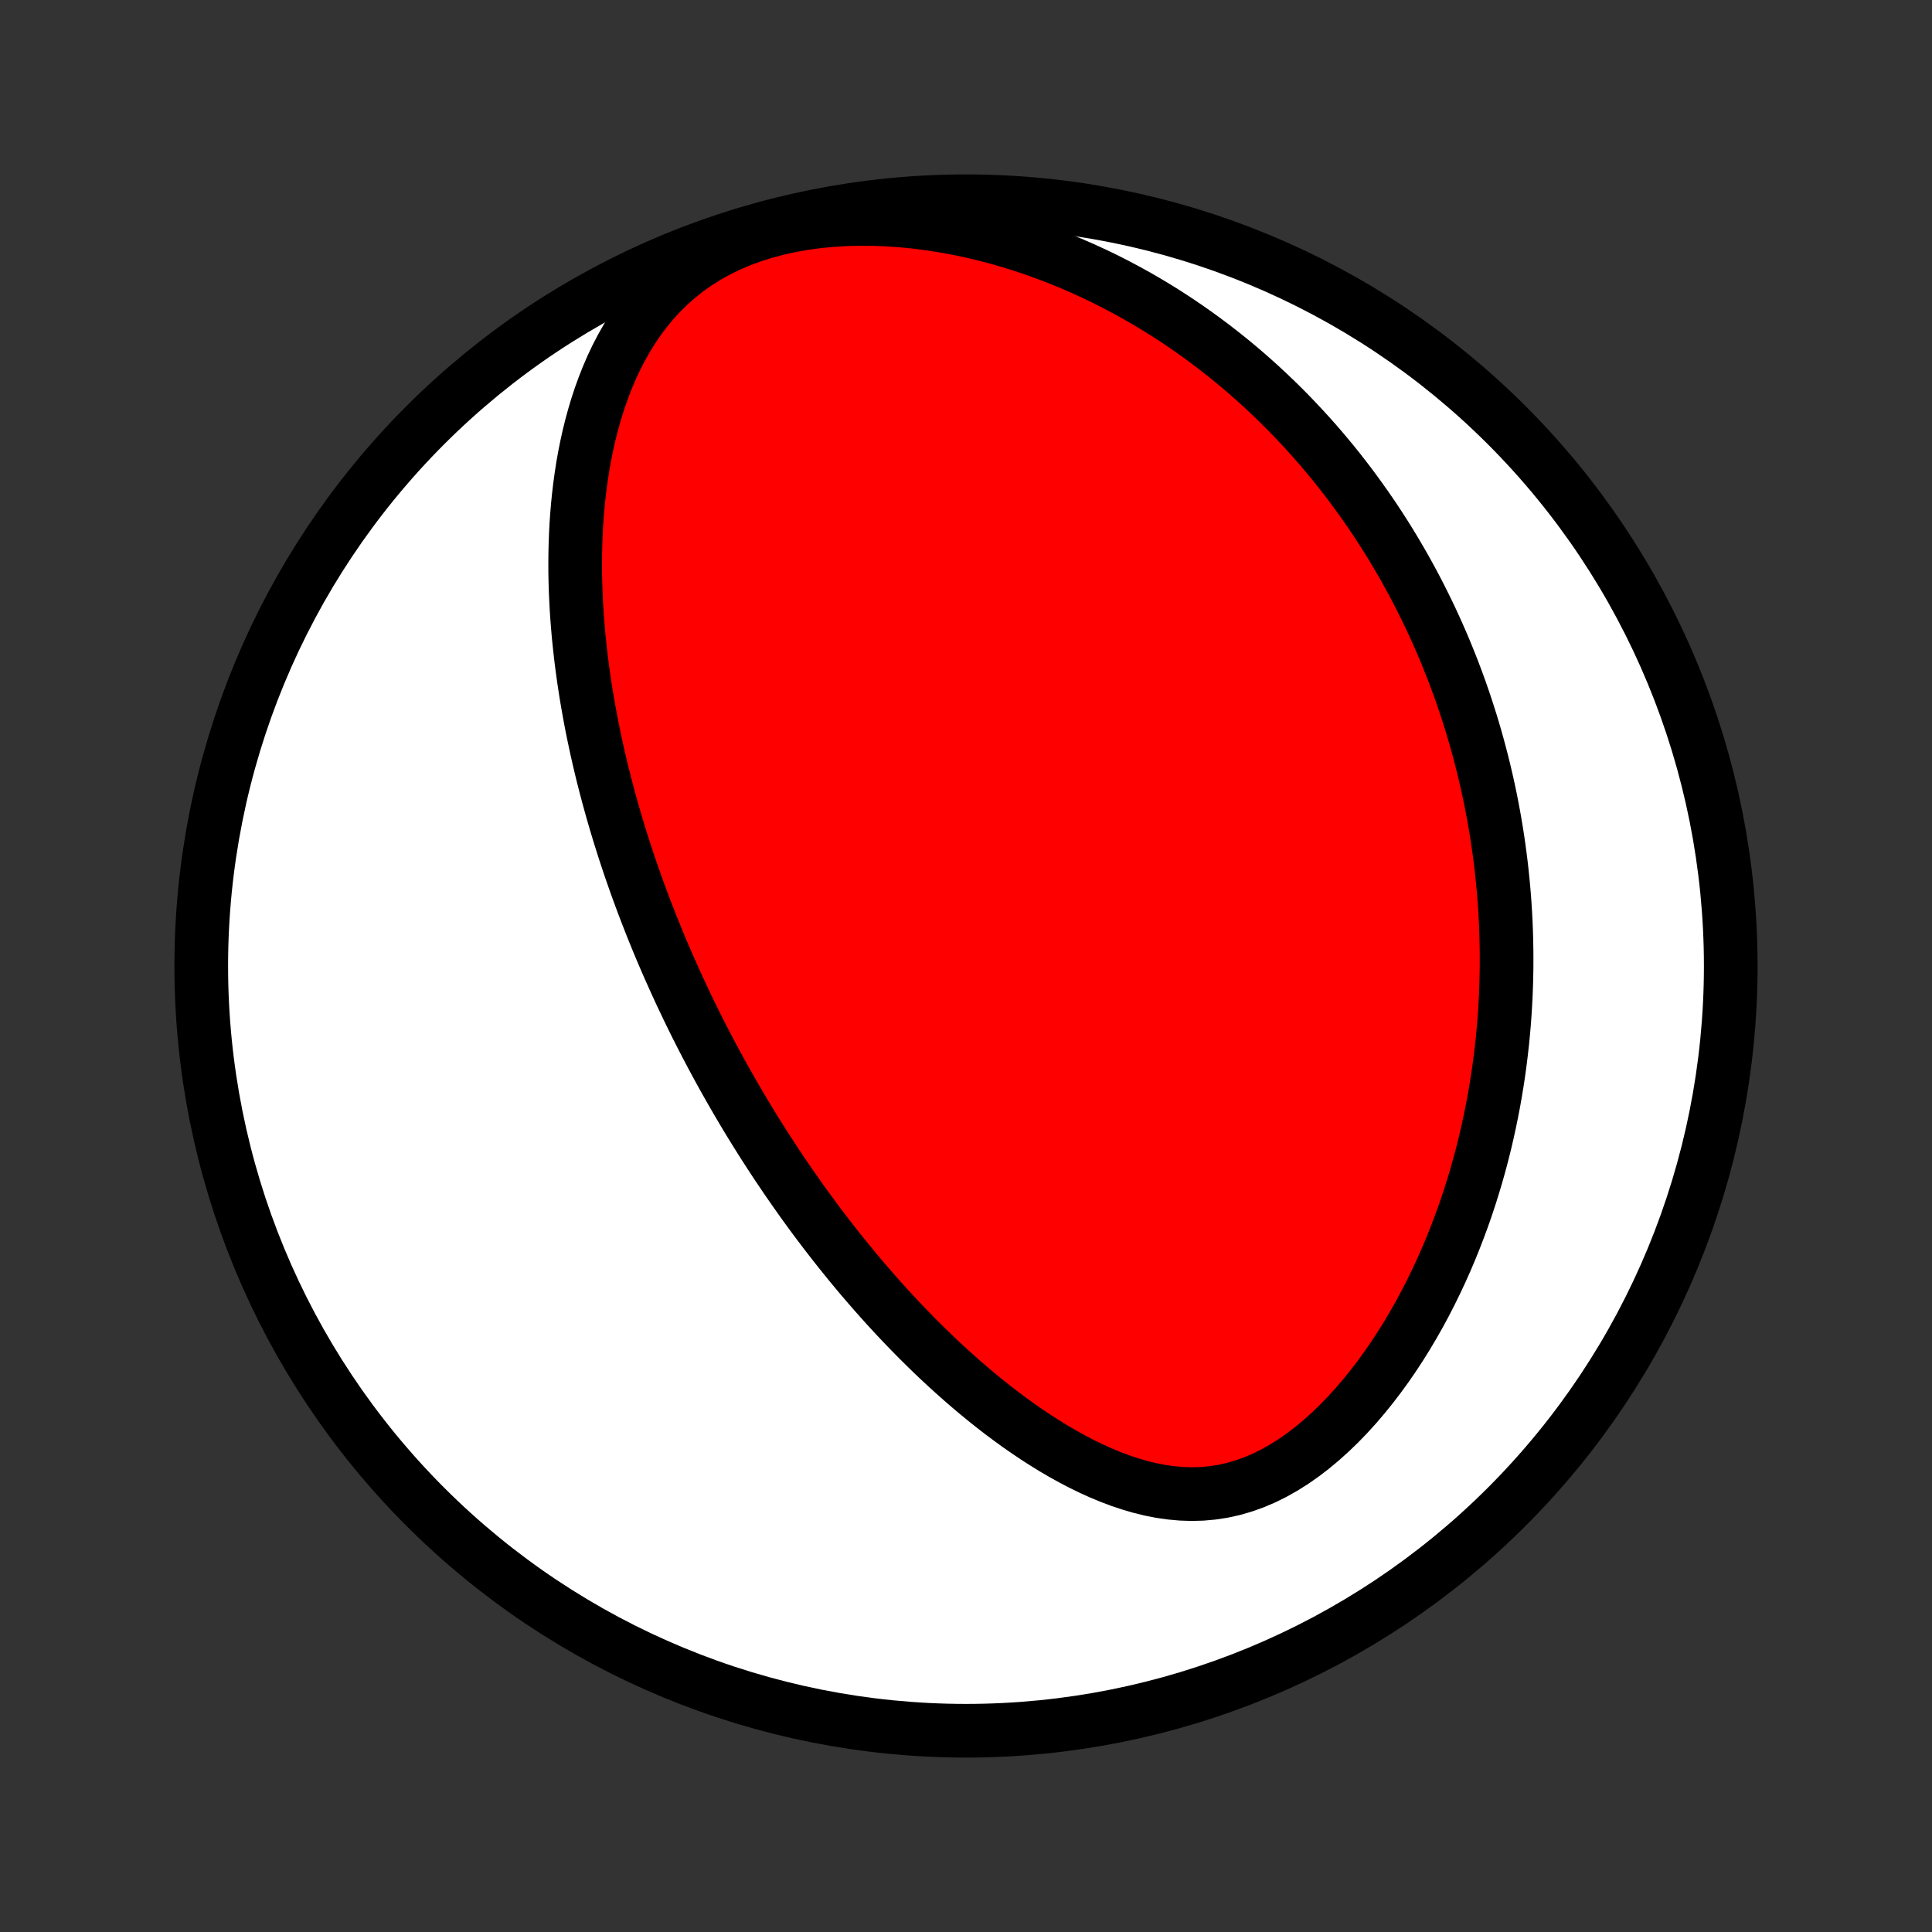 <?xml version="1.0" encoding="utf-8" standalone="no"?>
<!DOCTYPE svg PUBLIC "-//W3C//DTD SVG 1.1//EN"
  "http://www.w3.org/Graphics/SVG/1.1/DTD/svg11.dtd">
<!-- Created with matplotlib (http://matplotlib.org/) -->
<svg height="72pt" version="1.1" viewBox="0 0 72 72" width="72pt" xmlns="http://www.w3.org/2000/svg" xmlns:xlink="http://www.w3.org/1999/xlink">
 <rect x="0" y="0" width="72" height="72" fill="#333333" stroke="none"/>
 <defs>
  <style type="text/css">
*{stroke-linecap:butt;stroke-linejoin:round;}
  </style>
 </defs>
 <g id="figure_1">
  <g id="patch_1">
   <path d="
M0 72
L72 72
L72 0
L0 0
z
" style="fill:none;"/>
  </g>
  <g id="axes_1">
   <g id="PatchCollection_1">
    <defs>
     <path d="
M36 -7.5
C43.558 -7.5 50.808 -10.503 56.153 -15.848
C61.497 -21.192 64.5 -28.442 64.5 -36
C64.5 -43.558 61.497 -50.808 56.153 -56.153
C50.808 -61.497 43.558 -64.5 36 -64.5
C28.442 -64.5 21.192 -61.497 15.848 -56.153
C10.503 -50.808 7.5 -43.558 7.5 -36
C7.5 -28.442 10.503 -21.192 15.848 -15.848
C21.192 -10.503 28.442 -7.5 36 -7.5
z
" id="C0_0_a811fe30f3"/>
     <path d="
M25.178 -35.4
L25.286 -35.164
L25.395 -34.929
L25.506 -34.694
L25.618 -34.459
L25.731 -34.225
L25.846 -33.991
L25.962 -33.757
L26.08 -33.523
L26.2 -33.289
L26.32 -33.056
L26.443 -32.822
L26.567 -32.588
L26.693 -32.355
L26.821 -32.12
L26.95 -31.886
L27.081 -31.652
L27.214 -31.417
L27.349 -31.182
L27.486 -30.946
L27.625 -30.71
L27.765 -30.474
L27.908 -30.237
L28.053 -30
L28.201 -29.762
L28.351 -29.523
L28.502 -29.285
L28.657 -29.045
L28.814 -28.804
L28.973 -28.563
L29.135 -28.322
L29.299 -28.079
L29.467 -27.836
L29.637 -27.592
L29.81 -27.347
L29.985 -27.102
L30.164 -26.855
L30.346 -26.608
L30.532 -26.36
L30.72 -26.112
L30.912 -25.862
L31.107 -25.612
L31.305 -25.361
L31.508 -25.11
L31.713 -24.858
L31.923 -24.605
L32.136 -24.352
L32.354 -24.098
L32.575 -23.844
L32.8 -23.589
L33.03 -23.334
L33.264 -23.079
L33.502 -22.824
L33.744 -22.57
L33.991 -22.315
L34.242 -22.06
L34.499 -21.807
L34.759 -21.553
L35.025 -21.301
L35.295 -21.05
L35.571 -20.8
L35.851 -20.552
L36.136 -20.305
L36.426 -20.061
L36.721 -19.819
L37.021 -19.58
L37.326 -19.344
L37.637 -19.112
L37.952 -18.884
L38.273 -18.661
L38.598 -18.442
L38.929 -18.23
L39.264 -18.023
L39.605 -17.824
L39.95 -17.633
L40.3 -17.45
L40.654 -17.277
L41.013 -17.114
L41.376 -16.963
L41.744 -16.824
L42.115 -16.7
L42.49 -16.59
L42.868 -16.497
L43.249 -16.422
L43.632 -16.367
L44.018 -16.332
L44.405 -16.319
L44.793 -16.329
L45.181 -16.364
L45.569 -16.423
L45.956 -16.508
L46.34 -16.619
L46.722 -16.755
L47.1 -16.915
L47.474 -17.1
L47.843 -17.308
L48.206 -17.537
L48.562 -17.786
L48.911 -18.054
L49.253 -18.34
L49.587 -18.641
L49.913 -18.956
L50.23 -19.284
L50.538 -19.624
L50.837 -19.974
L51.127 -20.333
L51.407 -20.7
L51.678 -21.073
L51.94 -21.454
L52.192 -21.839
L52.435 -22.228
L52.668 -22.622
L52.893 -23.018
L53.108 -23.417
L53.314 -23.818
L53.511 -24.22
L53.7 -24.623
L53.88 -25.026
L54.051 -25.429
L54.214 -25.833
L54.369 -26.235
L54.517 -26.637
L54.656 -27.037
L54.788 -27.436
L54.912 -27.834
L55.03 -28.229
L55.14 -28.622
L55.244 -29.014
L55.341 -29.403
L55.431 -29.79
L55.515 -30.174
L55.593 -30.555
L55.666 -30.934
L55.732 -31.31
L55.793 -31.684
L55.849 -32.054
L55.899 -32.422
L55.944 -32.787
L55.985 -33.148
L56.02 -33.507
L56.051 -33.864
L56.077 -34.217
L56.099 -34.567
L56.117 -34.915
L56.13 -35.259
L56.139 -35.601
L56.145 -35.94
L56.146 -36.277
L56.144 -36.61
L56.138 -36.941
L56.129 -37.27
L56.116 -37.596
L56.1 -37.919
L56.08 -38.24
L56.057 -38.559
L56.031 -38.875
L56.001 -39.189
L55.969 -39.501
L55.934 -39.81
L55.895 -40.118
L55.854 -40.423
L55.81 -40.726
L55.763 -41.028
L55.713 -41.327
L55.66 -41.625
L55.605 -41.921
L55.547 -42.215
L55.486 -42.508
L55.422 -42.799
L55.356 -43.088
L55.287 -43.376
L55.215 -43.663
L55.141 -43.948
L55.064 -44.232
L54.985 -44.515
L54.903 -44.796
L54.818 -45.077
L54.73 -45.356
L54.64 -45.634
L54.547 -45.911
L54.452 -46.187
L54.353 -46.463
L54.252 -46.737
L54.148 -47.011
L54.041 -47.284
L53.931 -47.556
L53.819 -47.828
L53.703 -48.099
L53.585 -48.369
L53.463 -48.639
L53.339 -48.908
L53.211 -49.177
L53.08 -49.445
L52.946 -49.713
L52.809 -49.981
L52.668 -50.248
L52.523 -50.515
L52.376 -50.782
L52.224 -51.048
L52.069 -51.314
L51.91 -51.58
L51.748 -51.846
L51.581 -52.111
L51.411 -52.376
L51.236 -52.641
L51.057 -52.906
L50.874 -53.17
L50.686 -53.435
L50.494 -53.699
L50.298 -53.963
L50.096 -54.226
L49.89 -54.49
L49.679 -54.753
L49.462 -55.015
L49.241 -55.278
L49.014 -55.539
L48.781 -55.801
L48.543 -56.061
L48.299 -56.321
L48.049 -56.581
L47.794 -56.839
L47.531 -57.097
L47.263 -57.353
L46.988 -57.609
L46.706 -57.863
L46.418 -58.116
L46.123 -58.367
L45.82 -58.617
L45.51 -58.864
L45.193 -59.11
L44.868 -59.353
L44.536 -59.594
L44.196 -59.832
L43.848 -60.067
L43.492 -60.299
L43.128 -60.527
L42.755 -60.751
L42.374 -60.972
L41.985 -61.187
L41.587 -61.398
L41.181 -61.604
L40.767 -61.803
L40.343 -61.997
L39.912 -62.184
L39.472 -62.365
L39.023 -62.537
L38.567 -62.702
L38.103 -62.858
L37.631 -63.005
L37.151 -63.143
L36.664 -63.27
L36.171 -63.386
L35.672 -63.49
L35.166 -63.583
L34.656 -63.662
L34.142 -63.728
L33.624 -63.78
L33.103 -63.816
L32.581 -63.837
L32.059 -63.842
L31.537 -63.829
L31.018 -63.799
L30.503 -63.75
L29.994 -63.682
L29.492 -63.595
L28.999 -63.487
L28.517 -63.36
L28.049 -63.213
L27.594 -63.045
L27.155 -62.858
L26.734 -62.652
L26.331 -62.426
L25.948 -62.184
L25.584 -61.925
L25.24 -61.65
L24.916 -61.361
L24.611 -61.059
L24.326 -60.746
L24.059 -60.422
L23.81 -60.09
L23.578 -59.749
L23.363 -59.401
L23.163 -59.048
L22.977 -58.69
L22.806 -58.328
L22.648 -57.962
L22.503 -57.594
L22.369 -57.224
L22.247 -56.852
L22.136 -56.48
L22.034 -56.107
L21.942 -55.734
L21.86 -55.362
L21.786 -54.99
L21.72 -54.619
L21.663 -54.249
L21.612 -53.882
L21.569 -53.515
L21.532 -53.151
L21.502 -52.789
L21.477 -52.429
L21.459 -52.072
L21.446 -51.717
L21.438 -51.365
L21.435 -51.015
L21.436 -50.669
L21.443 -50.325
L21.453 -49.984
L21.468 -49.646
L21.486 -49.311
L21.508 -48.979
L21.534 -48.65
L21.562 -48.324
L21.595 -48.001
L21.63 -47.681
L21.667 -47.364
L21.708 -47.05
L21.751 -46.739
L21.797 -46.431
L21.845 -46.125
L21.896 -45.823
L21.949 -45.523
L22.003 -45.226
L22.06 -44.932
L22.119 -44.64
L22.18 -44.351
L22.242 -44.064
L22.306 -43.78
L22.372 -43.498
L22.439 -43.219
L22.509 -42.942
L22.579 -42.667
L22.651 -42.395
L22.725 -42.124
L22.799 -41.856
L22.876 -41.589
L22.953 -41.325
L23.032 -41.062
L23.112 -40.801
L23.194 -40.542
L23.276 -40.285
L23.36 -40.029
L23.445 -39.775
L23.531 -39.523
L23.619 -39.271
L23.707 -39.021
L23.797 -38.773
L23.888 -38.526
L23.98 -38.28
L24.073 -38.035
L24.168 -37.791
L24.263 -37.548
L24.36 -37.306
L24.458 -37.065
L24.557 -36.825
L24.657 -36.586
L24.759 -36.347
L24.862 -36.109
L24.966 -35.872
z
" id="C0_1_013421ef3e"/>
    </defs>
    <g clip-path="url(#p1bffca34e9)">
     <use style="fill:#ffffff;stroke:#000000;stroke-width:2.0;" x="0.0" xlink:href="#C0_0_a811fe30f3" y="72.0"/>
    </g>
    <g clip-path="url(#p1bffca34e9)">
     <use style="fill:#ff0000;stroke:#000000;stroke-width:2.0;" x="0.0" xlink:href="#C0_1_013421ef3e" y="72.0"/>
    </g>
   </g>
  </g>
 </g>
 <defs>
  <clipPath id="p1bffca34e9">
   <rect height="72.0" width="72.0" x="0.0" y="0.0"/>
  </clipPath>
 </defs>
</svg>
